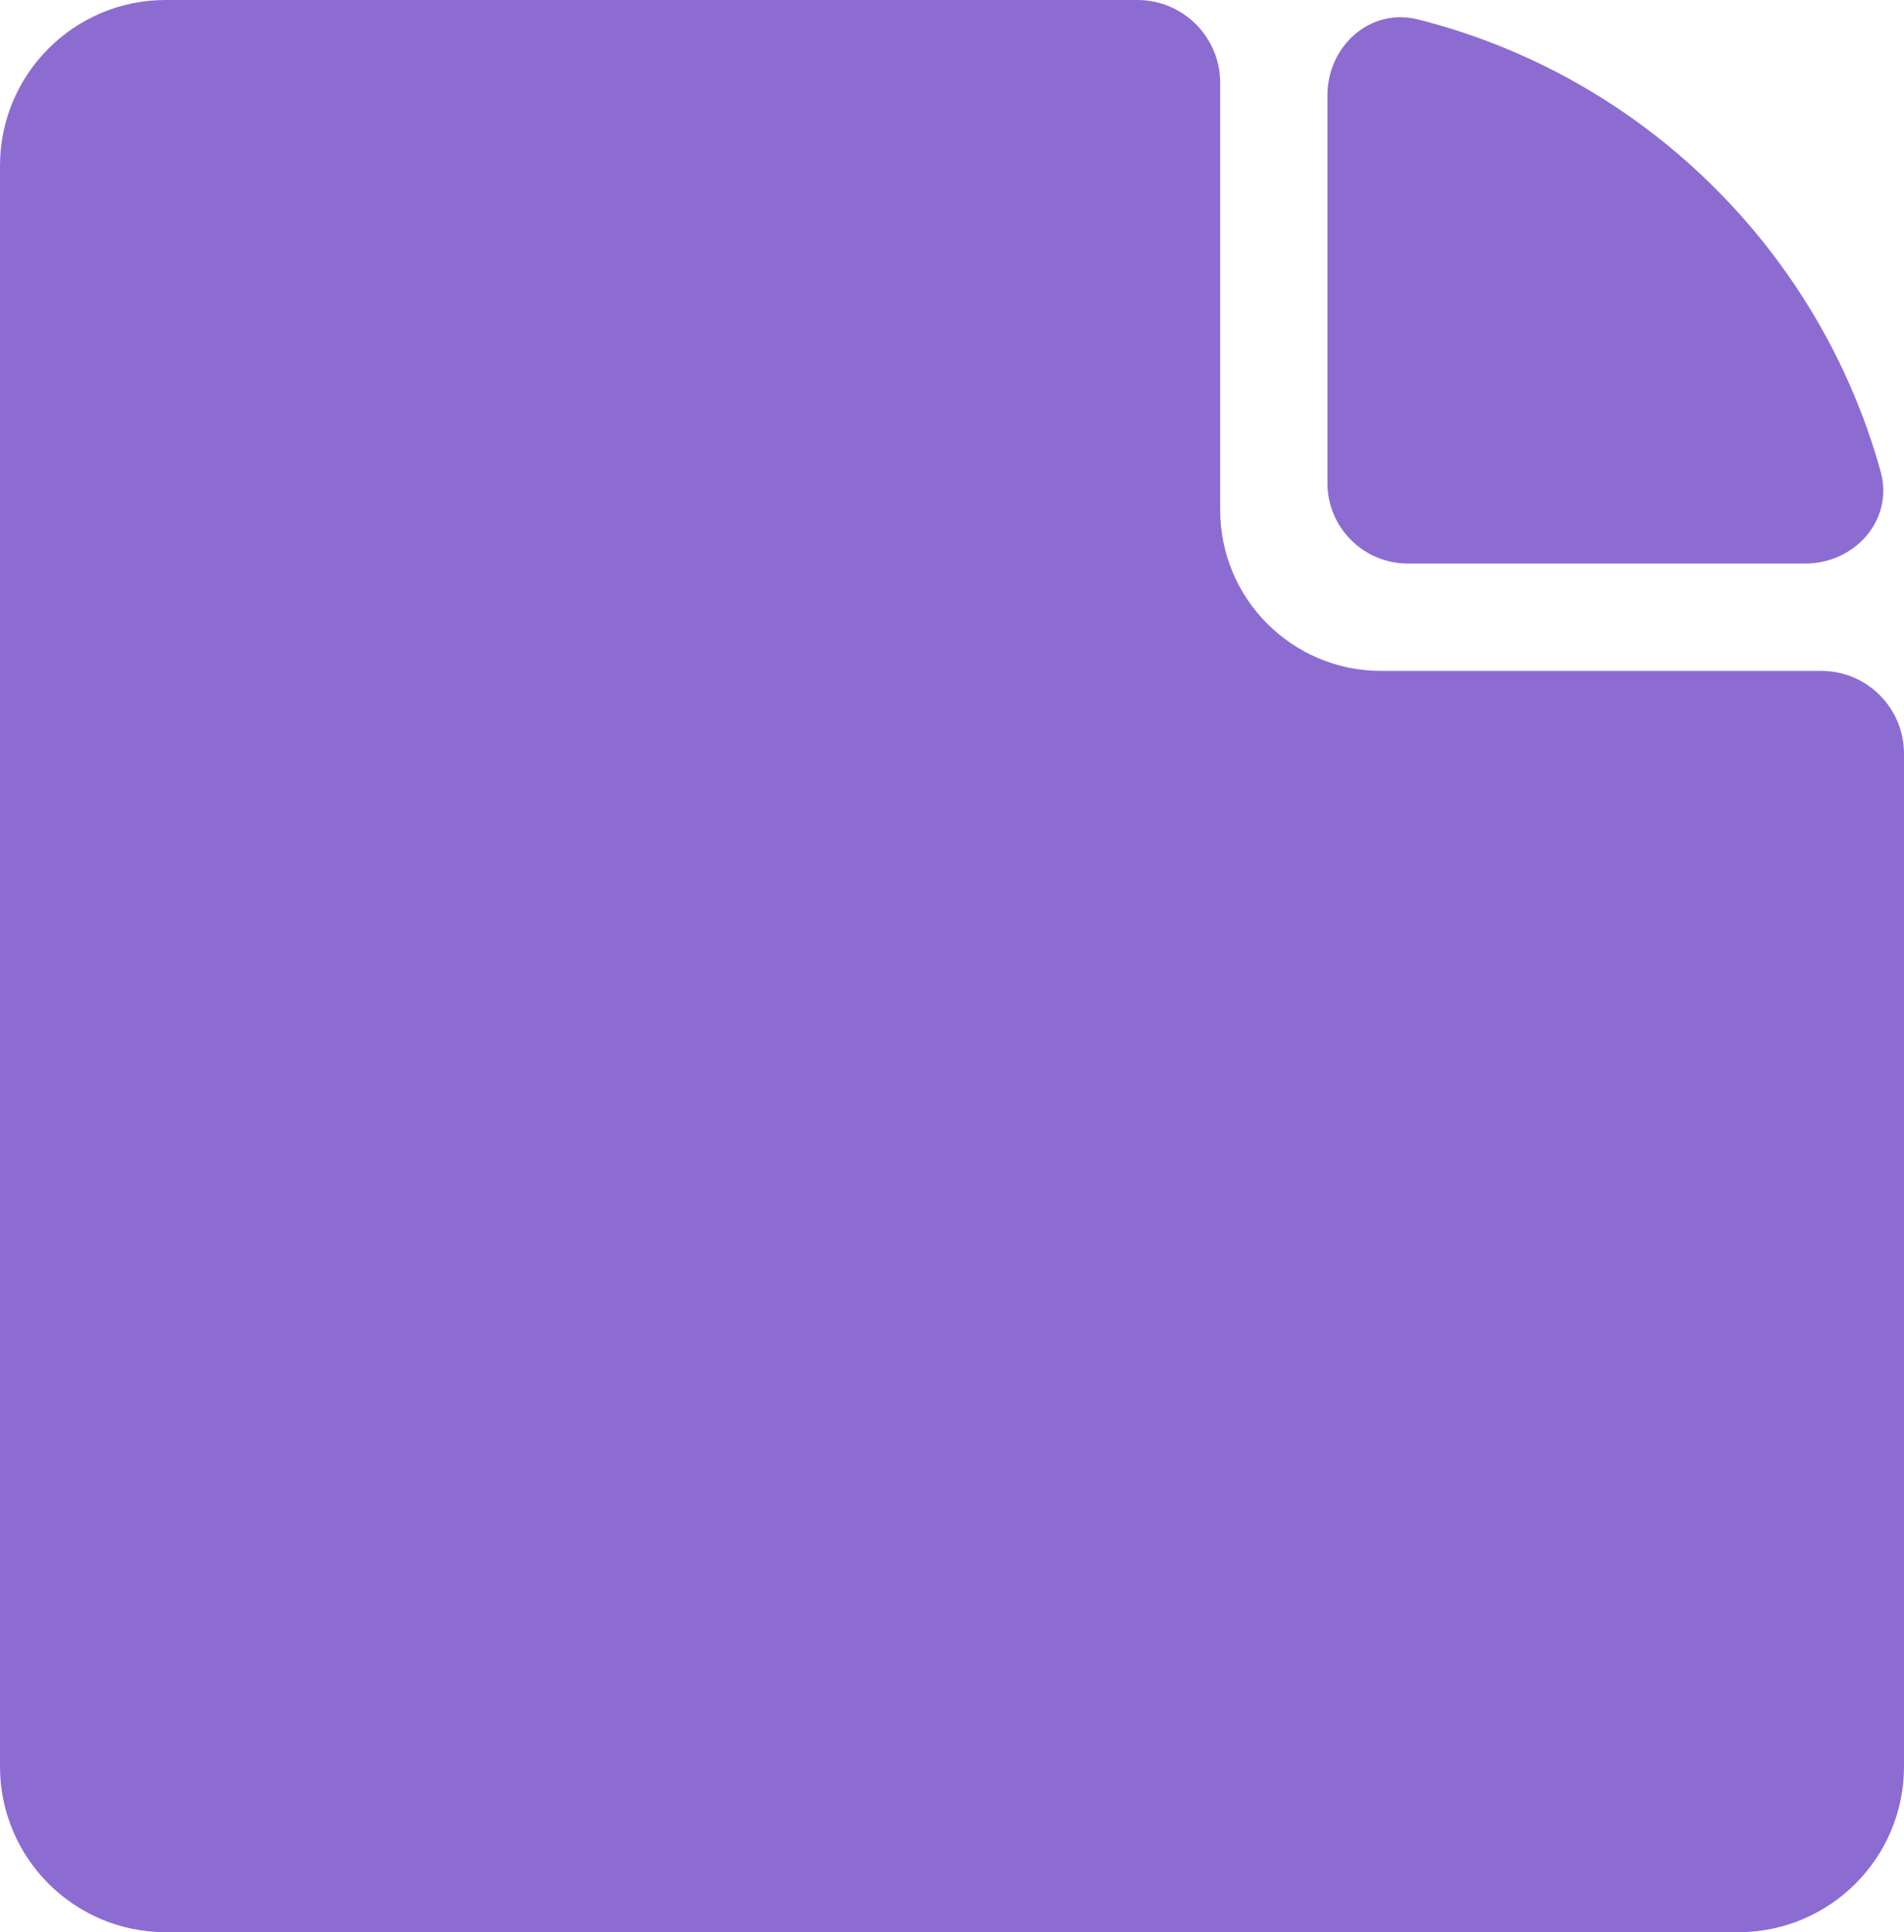 <svg width="138" height="140" viewBox="0 0 138 140" fill="none" xmlns="http://www.w3.org/2000/svg">
<path d="M88.437 6C88.437 2.686 85.75 0 82.437 0H12C5.373 0 0 5.375 0 12.005V127.995C0 134.625 5.373 140 12 140H126C132.627 140 138 134.625 138 127.995V54.611C138 51.297 135.314 48.611 132 48.611H100.099C93.658 48.611 88.437 43.388 88.437 36.944V6Z" fill="#8D6CD2"/>
<path d="M136.31 34.175C137.273 37.652 134.453 40.833 130.845 40.833H102.042C98.822 40.833 96.211 38.222 96.211 35V6.903C96.211 3.345 99.309 0.538 102.759 1.405C118.996 5.488 131.852 18.085 136.31 34.175Z" fill="#8D6CD2"/>
</svg>
